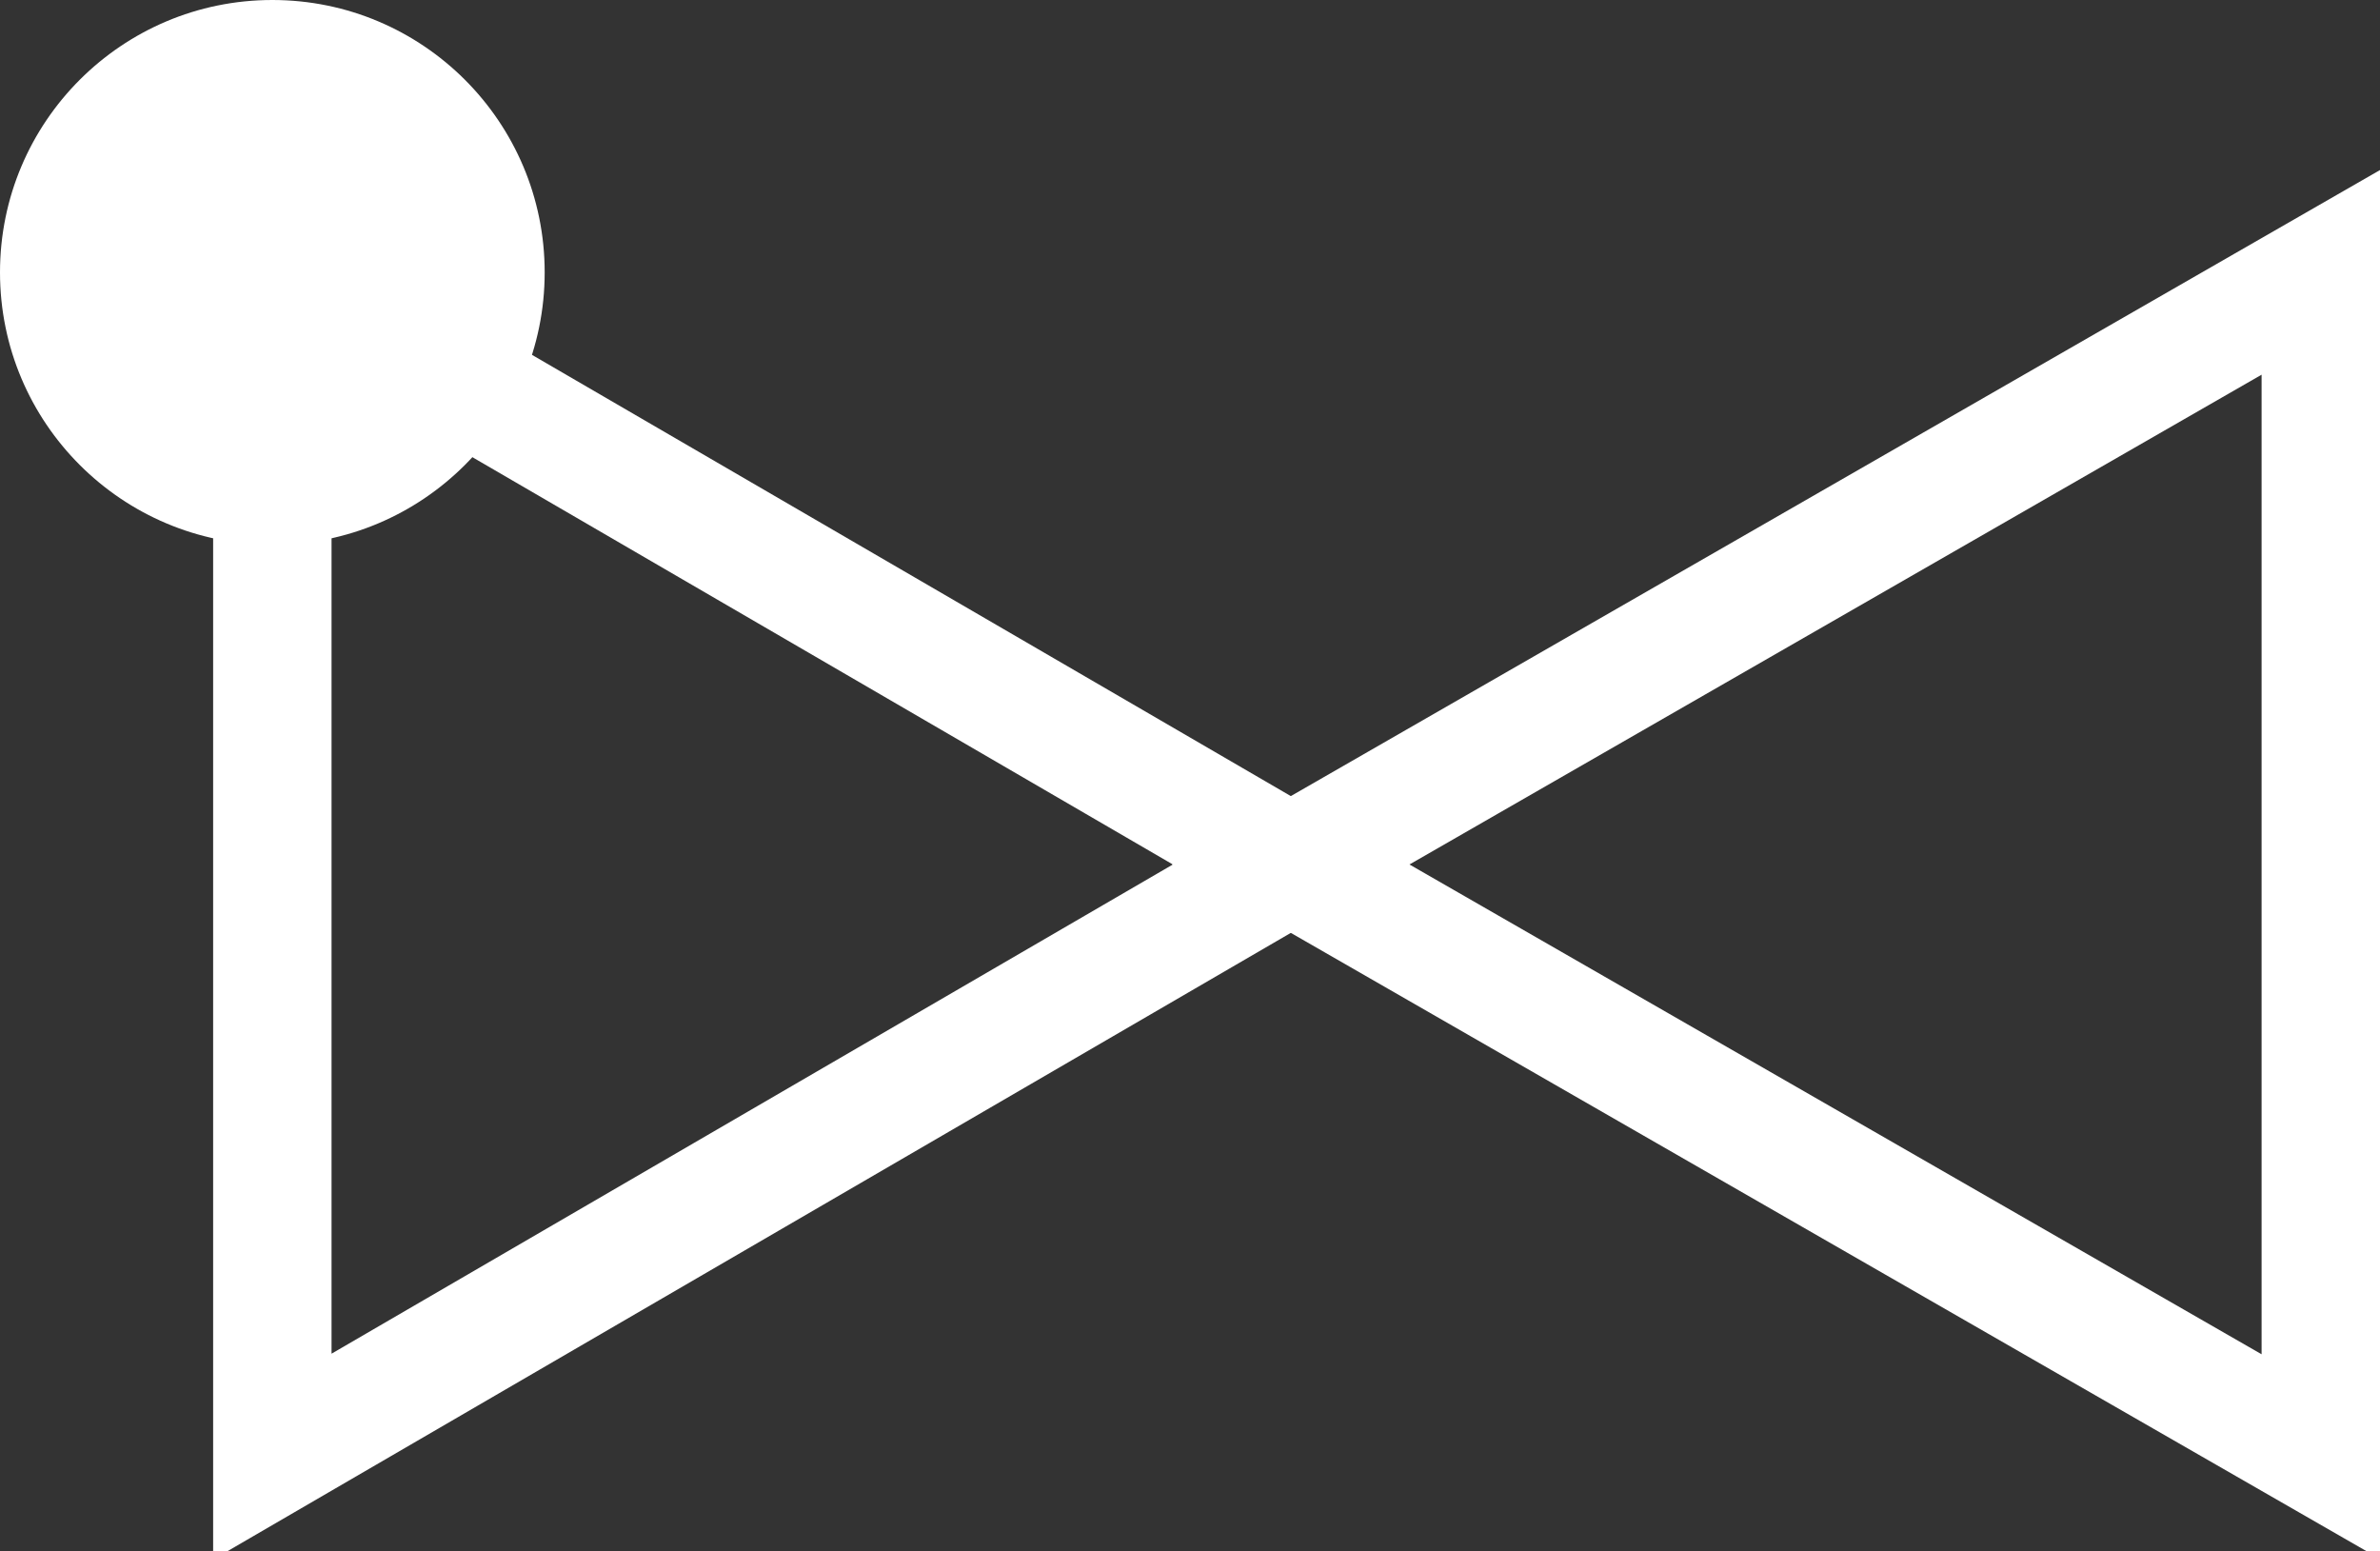 <?xml version="1.0" encoding="utf-8"?>
<!-- Generator: Adobe Illustrator 21.0.0, SVG Export Plug-In . SVG Version: 6.00 Build 0)  -->
<svg version="1.1" id="Layer_1" xmlns="http://www.w3.org/2000/svg" xmlns:xlink="http://www.w3.org/1999/xlink" x="0px" y="0px"
	 viewBox="0 0 20.1 13.1" style="enable-background:new 0 0 20.1 13.1;" xml:space="preserve">
<rect x="0" y="0" width="20.1" height="13.1" fill="#333333" stroke="none"/>
<style type="text/css">
	.st0{fill:#FFFFFF;}
	.st1{fill:none;stroke:#FFFFFF;stroke-miterlimit:10;}
</style>
<circle class="st0" cx="2.3" cy="2.3" r="2.3"/>
<g>
	<g>
		<g>
			<polygon class="st1" points="2.3,2.3 10.9,7.3 2.3,12.3 			"/>
		</g>
	</g>
	<g>
		<g>
			<polygon class="st1" points="19.6,12.3 10.9,7.3 19.6,2.3 			"/>
		</g>
	</g>
</g>
</svg>
